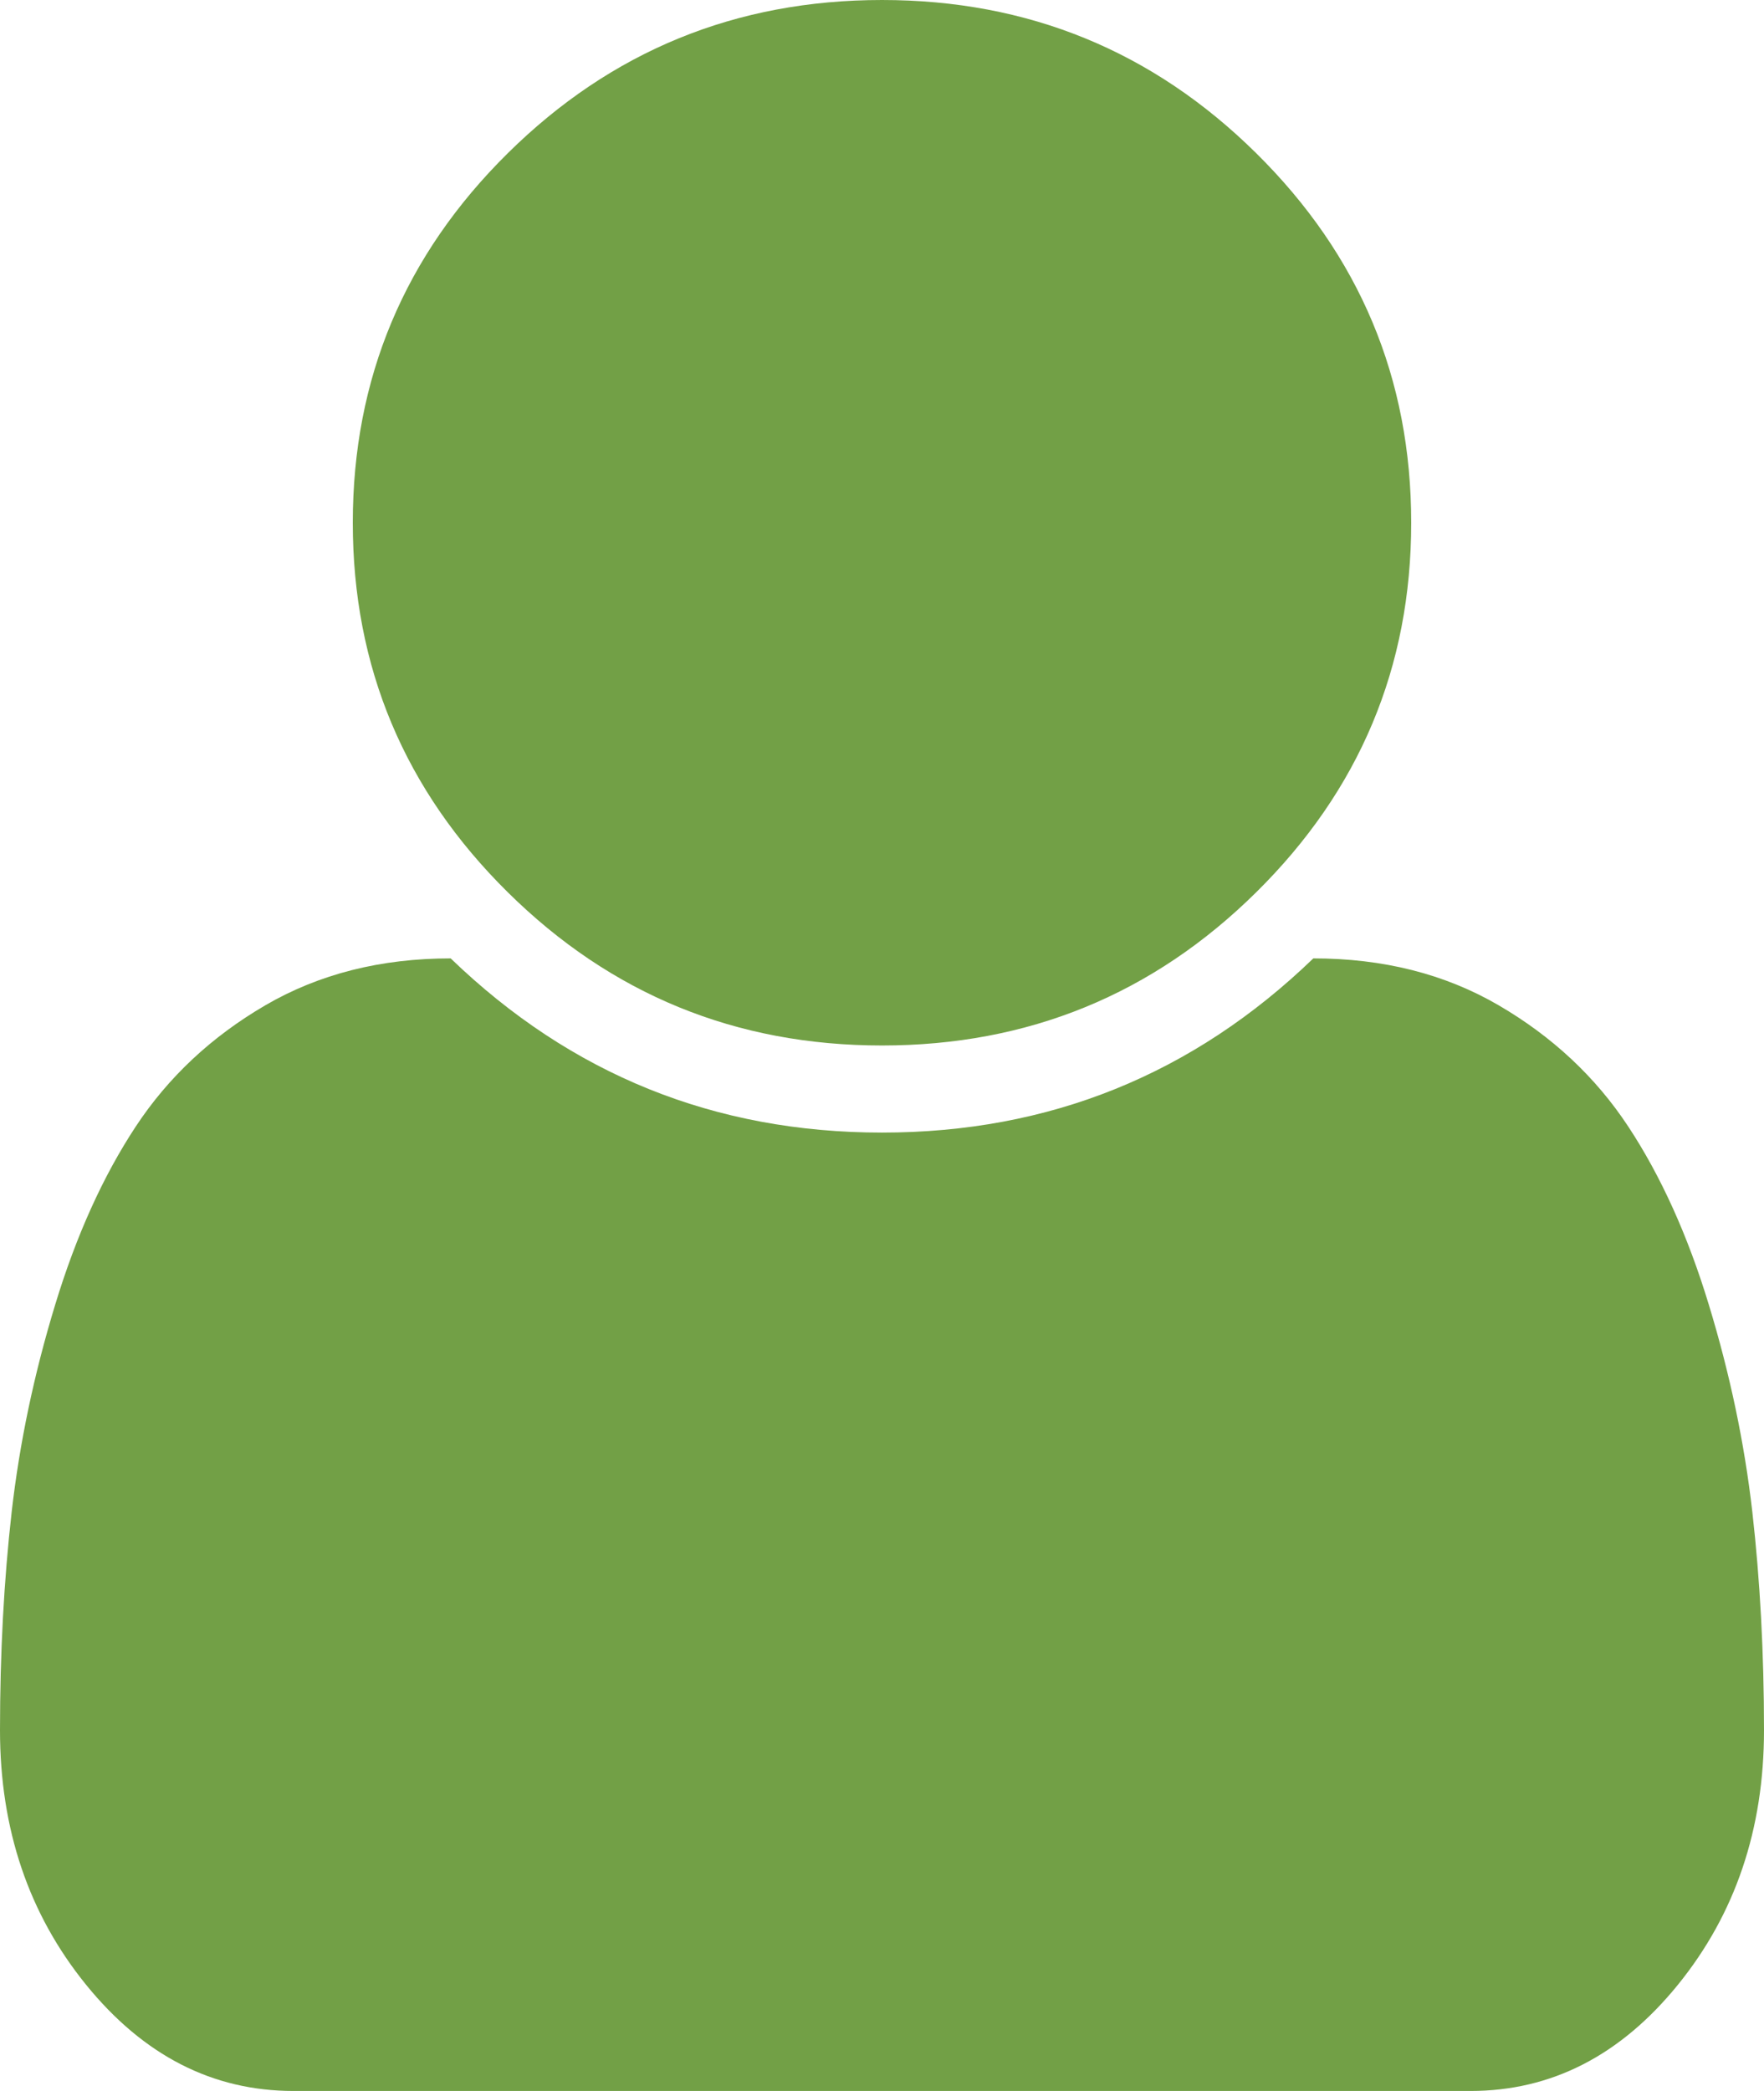 ﻿<?xml version="1.0" encoding="utf-8"?>
<svg version="1.1" xmlns:xlink="http://www.w3.org/1999/xlink" width="27px" height="32px" xmlns="http://www.w3.org/2000/svg">
  <g transform="matrix(1 0 0 1 -431 -38 )">
    <path d="M 26.821 23.135  C 26.94 24.184  27 25.299  27 26.479  C 27 27.993  26.561 29.292  25.682 30.375  C 24.803 31.458  23.745 32  22.507 32  L 4.493 32  C 3.255 32  2.197 31.458  1.318 30.375  C 0.439 29.292  0 27.993  0 26.479  C 0 25.299  0.06 24.184  0.179 23.135  C 0.299 22.087  0.52 21.031  0.844 19.969  C 1.167 18.906  1.579 17.997  2.078 17.24  C 2.577 16.483  3.238 15.865  4.061 15.385  C 4.883 14.906  5.829 14.667  6.898 14.667  C 8.74 16.444  10.941 17.333  13.5 17.333  C 16.059 17.333  18.26 16.444  20.102 14.667  C 21.171 14.667  22.117 14.906  22.939 15.385  C 23.762 15.865  24.423 16.483  24.922 17.24  C 25.421 17.997  25.833 18.906  26.156 19.969  C 26.48 21.031  26.701 22.087  26.821 23.135  Z M 19.227 2.344  C 20.809 3.906  21.6 5.792  21.6 8  C 21.6 10.208  20.809 12.094  19.227 13.656  C 17.645 15.219  15.736 16  13.5 16  C 11.264 16  9.355 15.219  7.773 13.656  C 6.191 12.094  5.4 10.208  5.4 8  C 5.4 5.792  6.191 3.906  7.773 2.344  C 9.355 0.781  11.264 0  13.5 0  C 15.736 0  17.645 0.781  19.227 2.344  Z " fill-rule="nonzero" fill="#72a046" stroke="none" transform="matrix(1 0 0 1 431 38 )" />
  </g>
</svg>